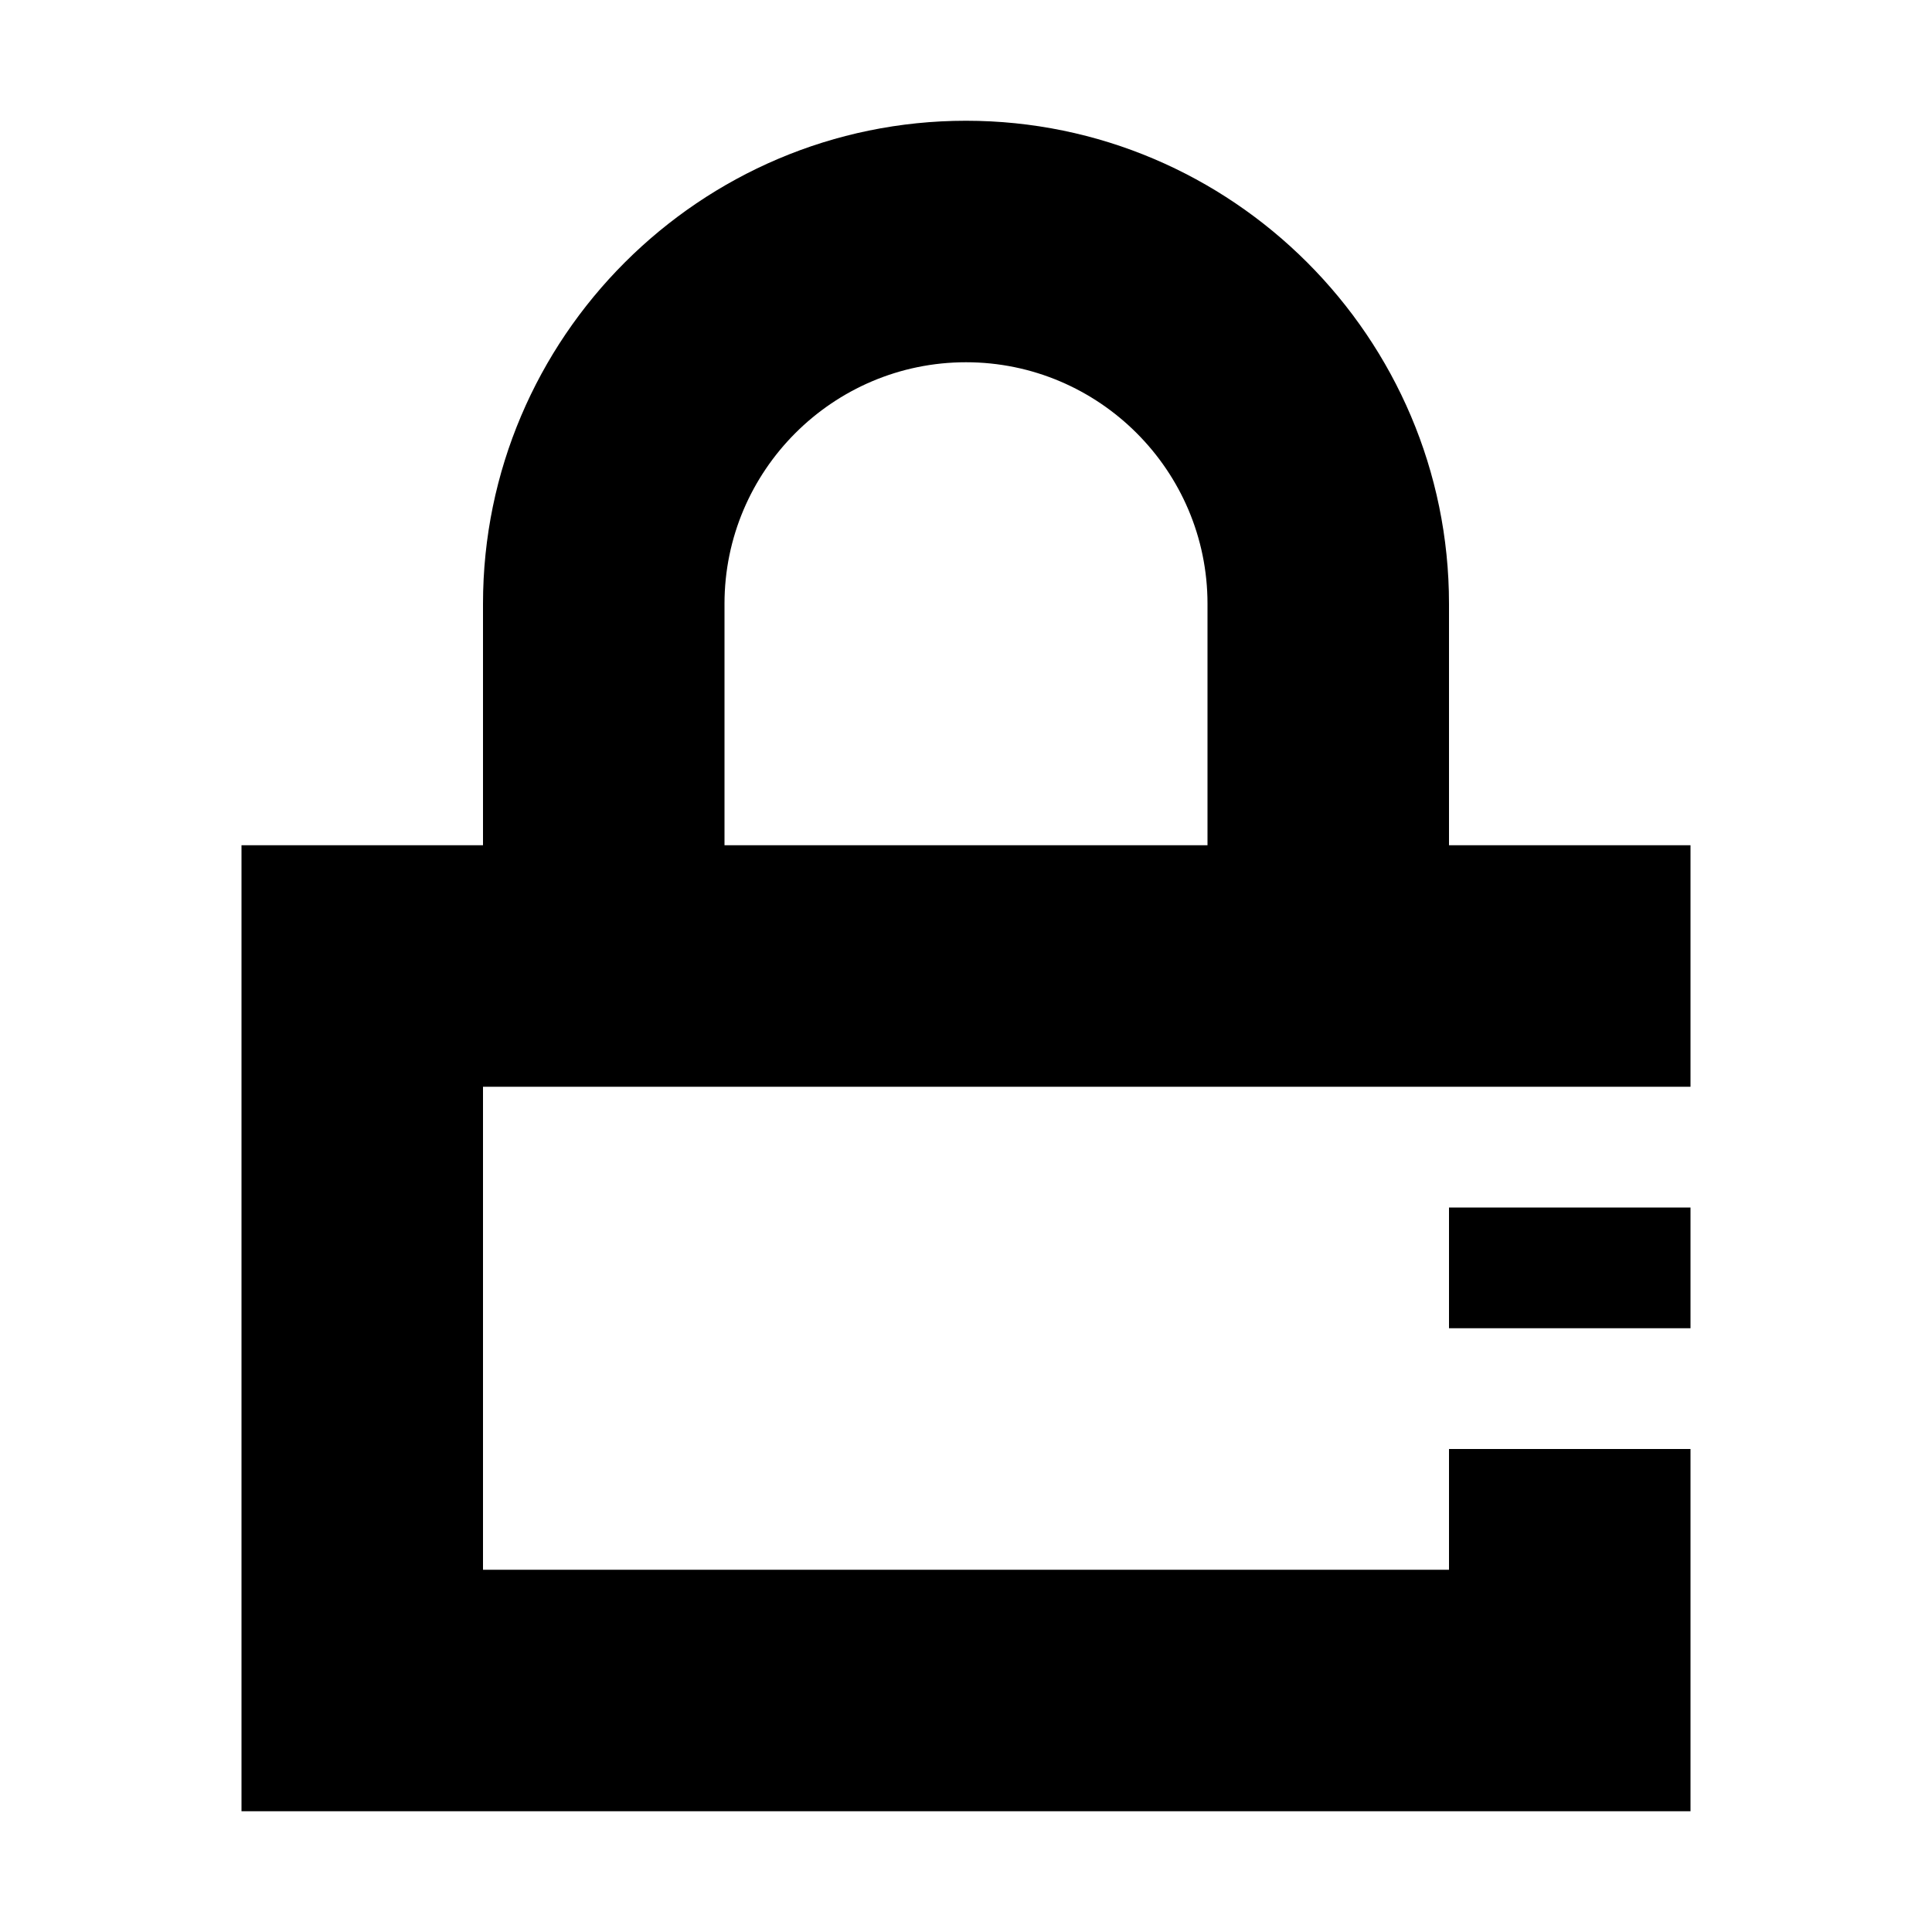 <svg xmlns="http://www.w3.org/2000/svg" xmlns:xlink="http://www.w3.org/1999/xlink" width="16" height="16" version="1.1" viewBox="0 0 16 16"><g id="Lock-Copy" fill="none" fill-rule="evenodd" stroke="none" stroke-width="1"><path id="" fill="#000" d="M12,7 L14,7 L14,9 L4,9 L4,13 L12,13 L12,12 L14,12 L14,15 L2,15 L2,7 L4,7 L4,5 C4,2.797 5.797,1 8,1 C10.203,1 12,2.797 12,5 L12,7 Z M10,7 L10,5 C10,3.898 9.102,3 8,3 C6.898,3 6,3.898 6,5 L6,7 L10,7 Z M12,11 L12,10 L14,10 L14,11 L12,11 Z"/></g></svg>